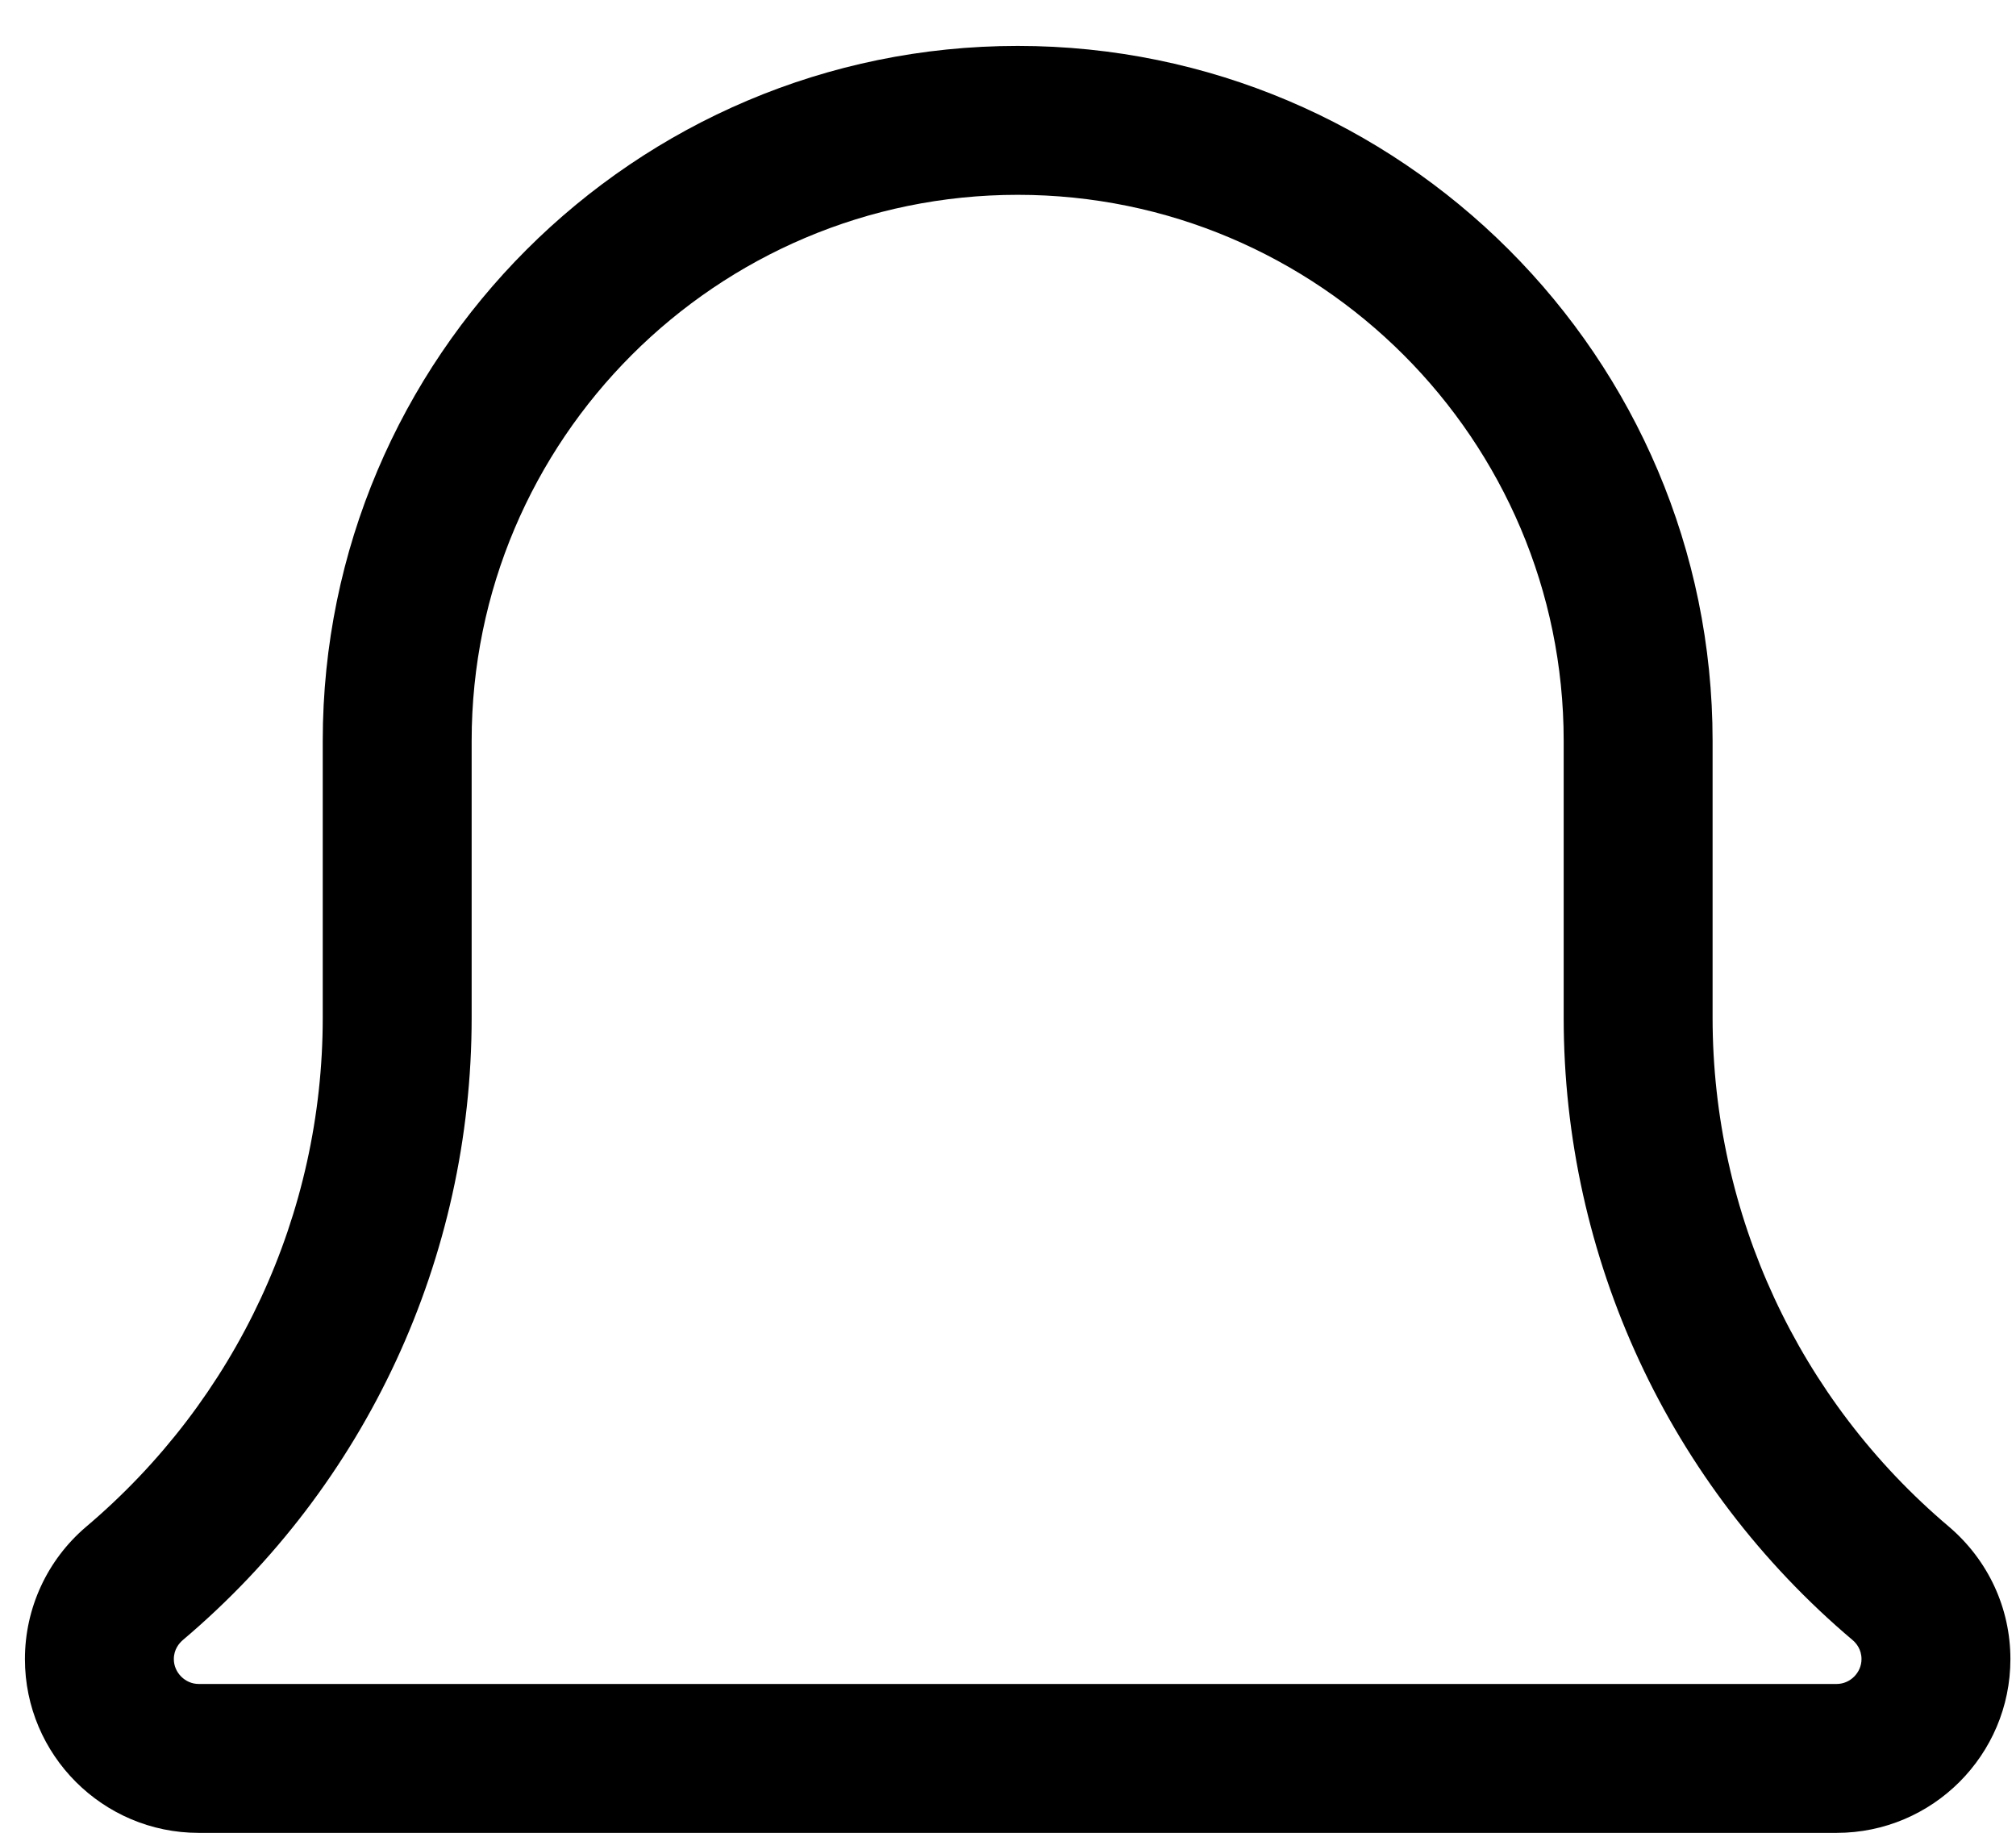 <svg width="22" height="20" viewBox="0 0 22 20" fill="none" xmlns="http://www.w3.org/2000/svg">
<path d="M20.043 20.001H2.168C1.123 20.001 0.272 19.151 0.272 18.105C0.272 17.55 0.514 17.025 0.936 16.664C2.583 15.272 3.522 13.249 3.522 11.105V8.084C3.522 3.903 6.924 0.501 11.106 0.501C15.287 0.501 18.689 3.903 18.689 8.084V11.105C18.689 13.249 19.628 15.272 21.265 16.657C21.698 17.025 21.939 17.55 21.939 18.105C21.939 19.151 21.089 20.001 20.043 20.001ZM11.106 2.126C7.82 2.126 5.147 4.799 5.147 8.084V11.105C5.147 13.727 3.998 16.204 1.995 17.897C1.957 17.93 1.897 17.997 1.897 18.105C1.897 18.252 2.021 18.376 2.168 18.376H20.043C20.191 18.376 20.314 18.252 20.314 18.105C20.314 17.997 20.255 17.93 20.219 17.899C18.213 16.204 17.064 13.727 17.064 11.105V8.084C17.064 4.799 14.392 2.126 11.106 2.126Z" fill="black"/>
</svg>
